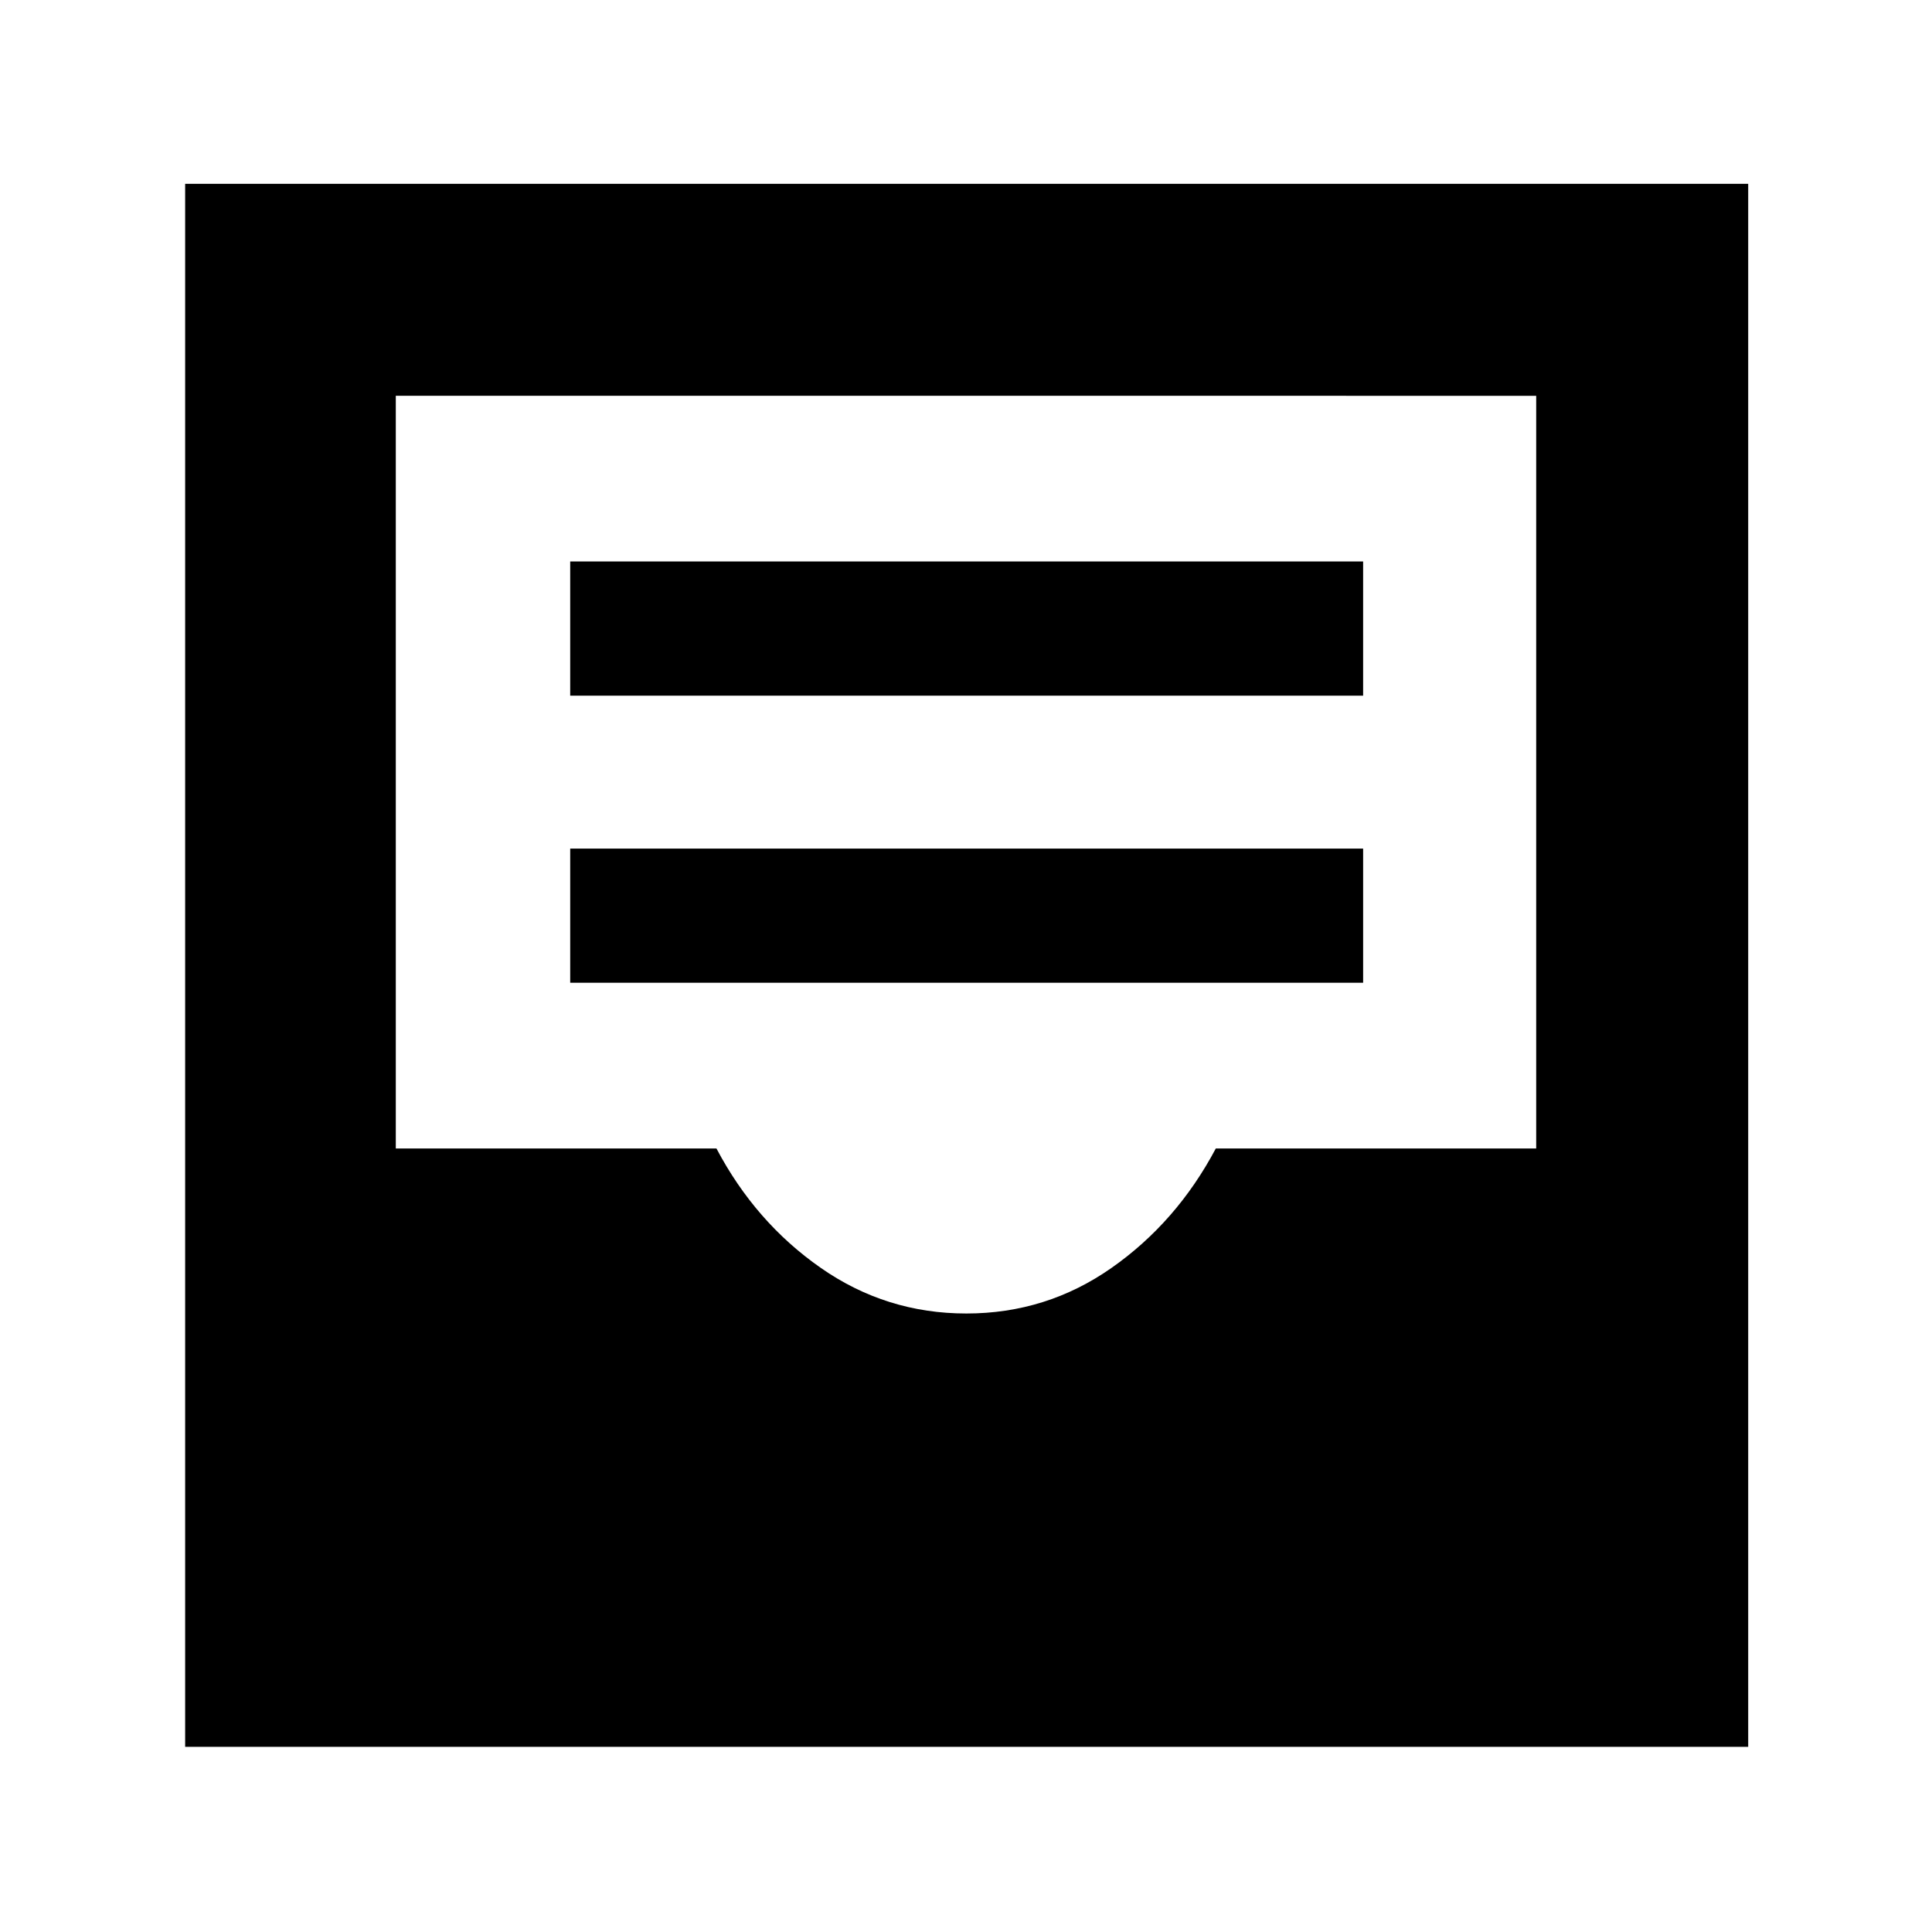 <svg xmlns="http://www.w3.org/2000/svg" height="40" viewBox="0 -960 960 960" width="40"><path d="M283.33-471.67h394v-66.66h-394v66.66Zm0-142.66h394V-681h-394v66.67ZM92-92v-776.67h776.67V-92H92Zm388.16-215.33q39.84 0 72.17-22.67 32.34-22.67 51.8-59.33h159.2v-374H196.67v374H356q19.33 36.66 51.83 59.33t72.33 22.67Z"/></svg>